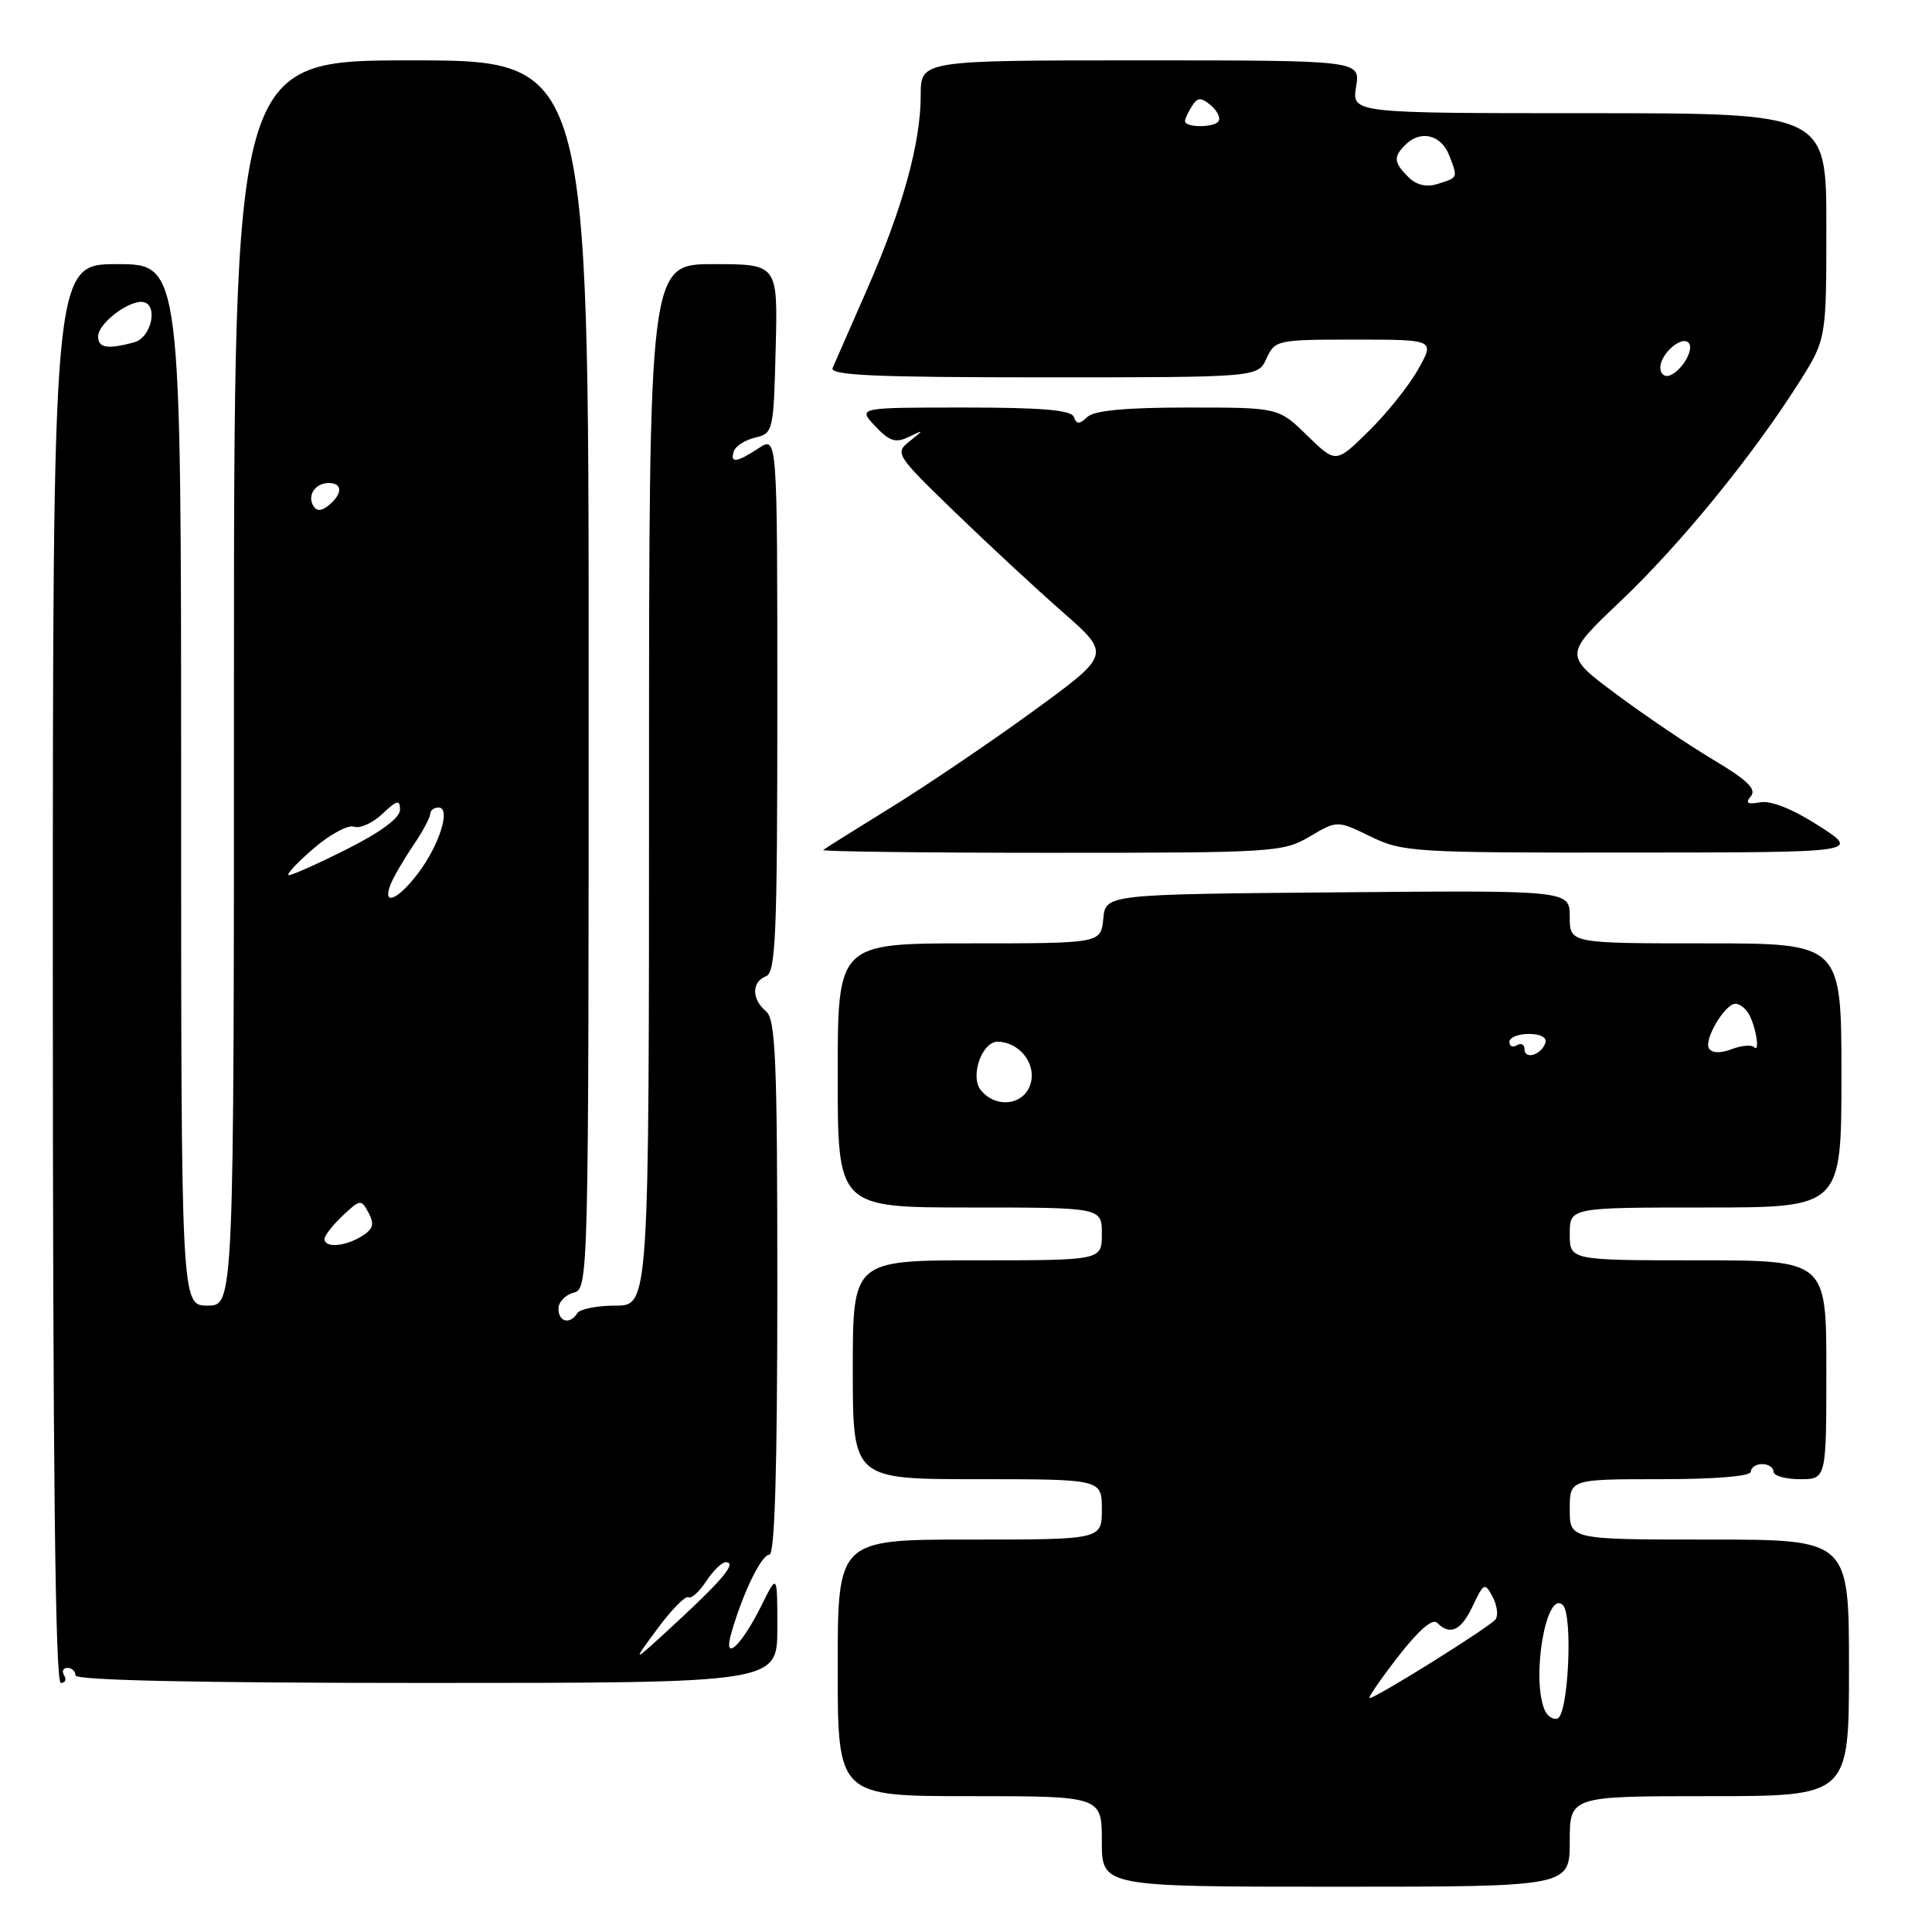 <?xml version="1.0" encoding="UTF-8" standalone="no"?>
<!DOCTYPE svg PUBLIC "-//W3C//DTD SVG 1.1//EN" "http://www.w3.org/Graphics/SVG/1.1/DTD/svg11.dtd" >
<svg xmlns="http://www.w3.org/2000/svg" xmlns:xlink="http://www.w3.org/1999/xlink" version="1.1" viewBox="0 0 256 256">
 <g >
 <path fill="currentColor"
d=" M 208.00 244.00 C 208.00 238.00 208.00 238.00 226.50 238.00 C 245.00 238.00 245.00 238.00 245.00 221.00 C 245.00 204.00 245.00 204.00 226.50 204.00 C 208.00 204.00 208.00 204.00 208.00 200.00 C 208.00 196.00 208.00 196.00 220.00 196.00 C 227.33 196.00 232.00 195.61 232.00 195.00 C 232.00 194.45 232.68 194.00 233.50 194.00 C 234.32 194.00 235.00 194.45 235.00 195.00 C 235.00 195.55 236.57 196.00 238.50 196.00 C 242.00 196.00 242.00 196.00 242.00 181.50 C 242.00 167.00 242.00 167.00 225.00 167.00 C 208.00 167.00 208.00 167.00 208.00 163.50 C 208.00 160.00 208.00 160.00 226.00 160.00 C 244.00 160.00 244.00 160.00 244.00 142.50 C 244.00 125.00 244.00 125.00 226.00 125.00 C 208.00 125.00 208.00 125.00 208.00 121.49 C 208.00 117.97 208.00 117.97 177.25 118.24 C 146.50 118.50 146.50 118.50 146.19 121.75 C 145.87 125.00 145.87 125.00 128.44 125.00 C 111.00 125.00 111.00 125.00 111.00 142.50 C 111.00 160.00 111.00 160.00 128.50 160.00 C 146.00 160.00 146.00 160.00 146.00 163.50 C 146.00 167.00 146.00 167.00 129.50 167.00 C 113.00 167.00 113.00 167.00 113.00 181.50 C 113.00 196.00 113.00 196.00 129.50 196.00 C 146.00 196.00 146.00 196.00 146.00 200.00 C 146.00 204.00 146.00 204.00 128.50 204.00 C 111.00 204.00 111.00 204.00 111.00 221.00 C 111.00 238.00 111.00 238.00 128.50 238.00 C 146.00 238.00 146.00 238.00 146.00 244.00 C 146.00 250.00 146.00 250.00 177.00 250.00 C 208.00 250.00 208.00 250.00 208.00 244.00 Z  M 8.50 222.00 C 8.16 221.45 8.36 221.00 8.94 221.00 C 9.52 221.00 10.00 221.45 10.00 222.00 C 10.00 222.65 26.17 223.00 56.50 223.00 C 103.00 223.00 103.00 223.00 103.00 215.75 C 103.00 208.50 103.00 208.50 100.92 212.69 C 98.22 218.15 95.73 220.42 96.92 216.33 C 98.47 210.98 100.90 206.00 101.95 206.00 C 102.66 206.00 103.00 194.69 103.00 170.62 C 103.00 140.40 102.78 135.06 101.50 134.00 C 99.58 132.40 99.58 130.10 101.50 129.36 C 102.79 128.86 103.00 123.92 103.00 93.28 C 103.00 57.77 103.00 57.77 100.54 59.38 C 97.59 61.32 96.69 61.42 97.24 59.78 C 97.46 59.11 98.74 58.30 100.07 57.98 C 102.44 57.43 102.51 57.14 102.78 46.21 C 103.07 35.00 103.07 35.00 94.53 35.00 C 86.00 35.00 86.00 35.00 86.00 104.00 C 86.00 173.00 86.00 173.00 81.56 173.00 C 79.12 173.00 76.84 173.45 76.50 174.00 C 75.54 175.55 74.00 175.18 74.00 173.41 C 74.00 172.53 74.90 171.58 76.00 171.29 C 77.98 170.77 78.00 169.93 78.00 89.38 C 78.00 8.00 78.00 8.00 54.50 8.00 C 31.00 8.00 31.00 8.00 31.00 90.50 C 31.00 173.00 31.00 173.00 27.50 173.00 C 24.00 173.00 24.00 173.00 24.00 104.00 C 24.00 35.00 24.00 35.00 15.50 35.00 C 7.00 35.00 7.00 35.00 7.00 129.00 C 7.00 194.49 7.32 223.00 8.06 223.00 C 8.64 223.00 8.84 222.55 8.50 222.00 Z  M 173.54 110.85 C 177.19 108.69 177.19 108.69 181.62 110.85 C 185.86 112.91 187.34 113.00 216.28 112.97 C 246.50 112.95 246.50 112.95 241.00 109.42 C 237.56 107.21 234.66 106.05 233.24 106.31 C 231.54 106.62 231.23 106.42 232.01 105.49 C 232.77 104.57 231.50 103.34 227.03 100.68 C 223.73 98.71 217.91 94.78 214.12 91.95 C 207.21 86.80 207.21 86.80 214.74 79.65 C 222.64 72.15 232.18 60.46 238.35 50.73 C 242.00 44.96 242.00 44.96 242.00 29.98 C 242.00 15.00 242.00 15.00 210.56 15.00 C 179.13 15.00 179.13 15.00 179.69 11.50 C 180.26 8.00 180.26 8.00 151.13 8.00 C 122.00 8.00 122.00 8.00 122.00 12.61 C 122.00 18.95 119.62 27.56 114.88 38.37 C 112.68 43.39 110.63 48.06 110.33 48.75 C 109.90 49.73 115.85 50.00 138.23 50.00 C 166.68 50.00 166.68 50.00 167.82 47.50 C 168.93 45.06 169.22 45.00 179.54 45.00 C 190.13 45.00 190.13 45.00 187.91 48.94 C 186.70 51.10 183.74 54.80 181.35 57.14 C 177.01 61.41 177.01 61.41 173.21 57.71 C 169.42 54.00 169.42 54.00 157.41 54.00 C 149.17 54.00 144.98 54.39 144.08 55.25 C 143.01 56.25 142.66 56.25 142.29 55.25 C 141.95 54.33 138.10 54.00 127.74 54.00 C 113.65 54.00 113.65 54.00 115.96 56.46 C 117.85 58.47 118.67 58.73 120.39 57.91 C 122.48 56.90 122.48 56.91 120.50 58.49 C 118.56 60.04 118.73 60.31 126.50 67.83 C 130.90 72.09 137.36 78.08 140.86 81.15 C 147.21 86.72 147.21 86.72 136.86 94.26 C 131.16 98.41 122.67 104.15 118.00 107.03 C 113.33 109.91 109.31 112.43 109.08 112.63 C 108.85 112.83 122.44 113.00 139.28 113.00 C 168.82 113.00 170.01 112.92 173.54 110.85 Z  M 204.62 226.46 C 202.90 221.97 204.94 210.54 207.09 212.69 C 208.44 214.04 207.82 227.24 206.37 227.71 C 205.75 227.92 204.97 227.35 204.62 226.46 Z  M 185.24 219.53 C 187.96 216.02 189.81 214.41 190.43 215.03 C 192.16 216.76 193.61 216.07 195.16 212.78 C 196.61 209.72 196.75 209.66 197.78 211.58 C 198.37 212.70 198.55 214.04 198.18 214.56 C 197.49 215.53 182.34 225.00 181.48 225.00 C 181.22 225.00 182.91 222.54 185.24 219.53 Z  M 129.98 144.47 C 128.48 142.66 130.11 137.98 132.23 138.03 C 135.04 138.10 137.26 140.84 136.60 143.45 C 135.86 146.40 132.06 146.99 129.98 144.47 Z  M 202.00 139.02 C 202.00 138.40 201.55 138.16 201.00 138.50 C 200.45 138.84 200.00 138.64 200.00 138.06 C 200.00 137.48 201.16 137.00 202.58 137.00 C 204.13 137.00 205.01 137.48 204.77 138.19 C 204.24 139.79 202.00 140.46 202.00 139.02 Z  M 226.45 138.92 C 225.74 137.77 228.57 133.00 229.96 133.00 C 230.47 133.00 231.23 133.56 231.66 134.25 C 232.63 135.81 233.27 139.61 232.42 138.75 C 232.08 138.41 230.73 138.53 229.43 139.03 C 227.94 139.59 226.84 139.55 226.45 138.92 Z  M 87.08 215.86 C 88.96 213.31 90.82 211.41 91.21 211.64 C 91.59 211.88 92.66 210.92 93.57 209.53 C 94.48 208.14 95.65 207.00 96.16 207.00 C 97.68 207.00 95.87 209.21 89.58 215.03 C 83.65 220.50 83.65 220.50 87.08 215.86 Z  M 43.00 164.17 C 43.00 163.72 44.09 162.33 45.41 161.08 C 47.75 158.89 47.86 158.88 48.84 160.71 C 49.64 162.20 49.45 162.86 47.94 163.80 C 45.74 165.18 43.00 165.39 43.00 164.17 Z  M 51.73 117.25 C 52.10 116.29 53.44 113.97 54.70 112.11 C 55.97 110.25 57.00 108.33 57.00 107.86 C 57.00 107.39 57.50 107.00 58.11 107.00 C 59.79 107.00 58.23 111.99 55.37 115.75 C 52.71 119.25 50.64 120.10 51.73 117.25 Z  M 41.50 112.47 C 43.70 110.57 46.13 109.25 46.91 109.54 C 47.68 109.82 49.37 109.07 50.66 107.85 C 52.62 106.00 53.00 105.92 53.00 107.31 C 53.00 108.37 50.45 110.26 46.02 112.49 C 42.19 114.42 38.70 115.98 38.27 115.96 C 37.85 115.94 39.30 114.37 41.50 112.47 Z  M 41.53 67.05 C 40.67 65.65 41.77 64.00 43.56 64.00 C 45.40 64.00 45.41 65.42 43.59 66.93 C 42.62 67.73 41.97 67.77 41.53 67.05 Z  M 13.00 44.56 C 13.00 42.96 16.72 40.00 18.72 40.00 C 21.05 40.00 20.20 44.71 17.75 45.37 C 14.21 46.32 13.00 46.11 13.00 44.56 Z  M 220.00 48.71 C 220.00 46.91 222.79 44.45 223.74 45.41 C 224.57 46.24 222.82 49.23 221.18 49.77 C 220.53 49.99 220.00 49.51 220.00 48.71 Z  M 186.61 23.46 C 184.68 21.54 184.61 20.79 186.20 19.20 C 188.24 17.16 190.99 17.84 192.05 20.64 C 193.19 23.63 193.24 23.52 190.36 24.41 C 188.99 24.83 187.63 24.49 186.61 23.46 Z  M 157.02 16.04 C 157.02 15.74 157.44 14.85 157.94 14.06 C 158.69 12.88 159.12 12.86 160.41 13.93 C 161.27 14.64 161.75 15.60 161.47 16.05 C 160.92 16.94 156.99 16.93 157.02 16.04 Z "/>
</g>
</svg>